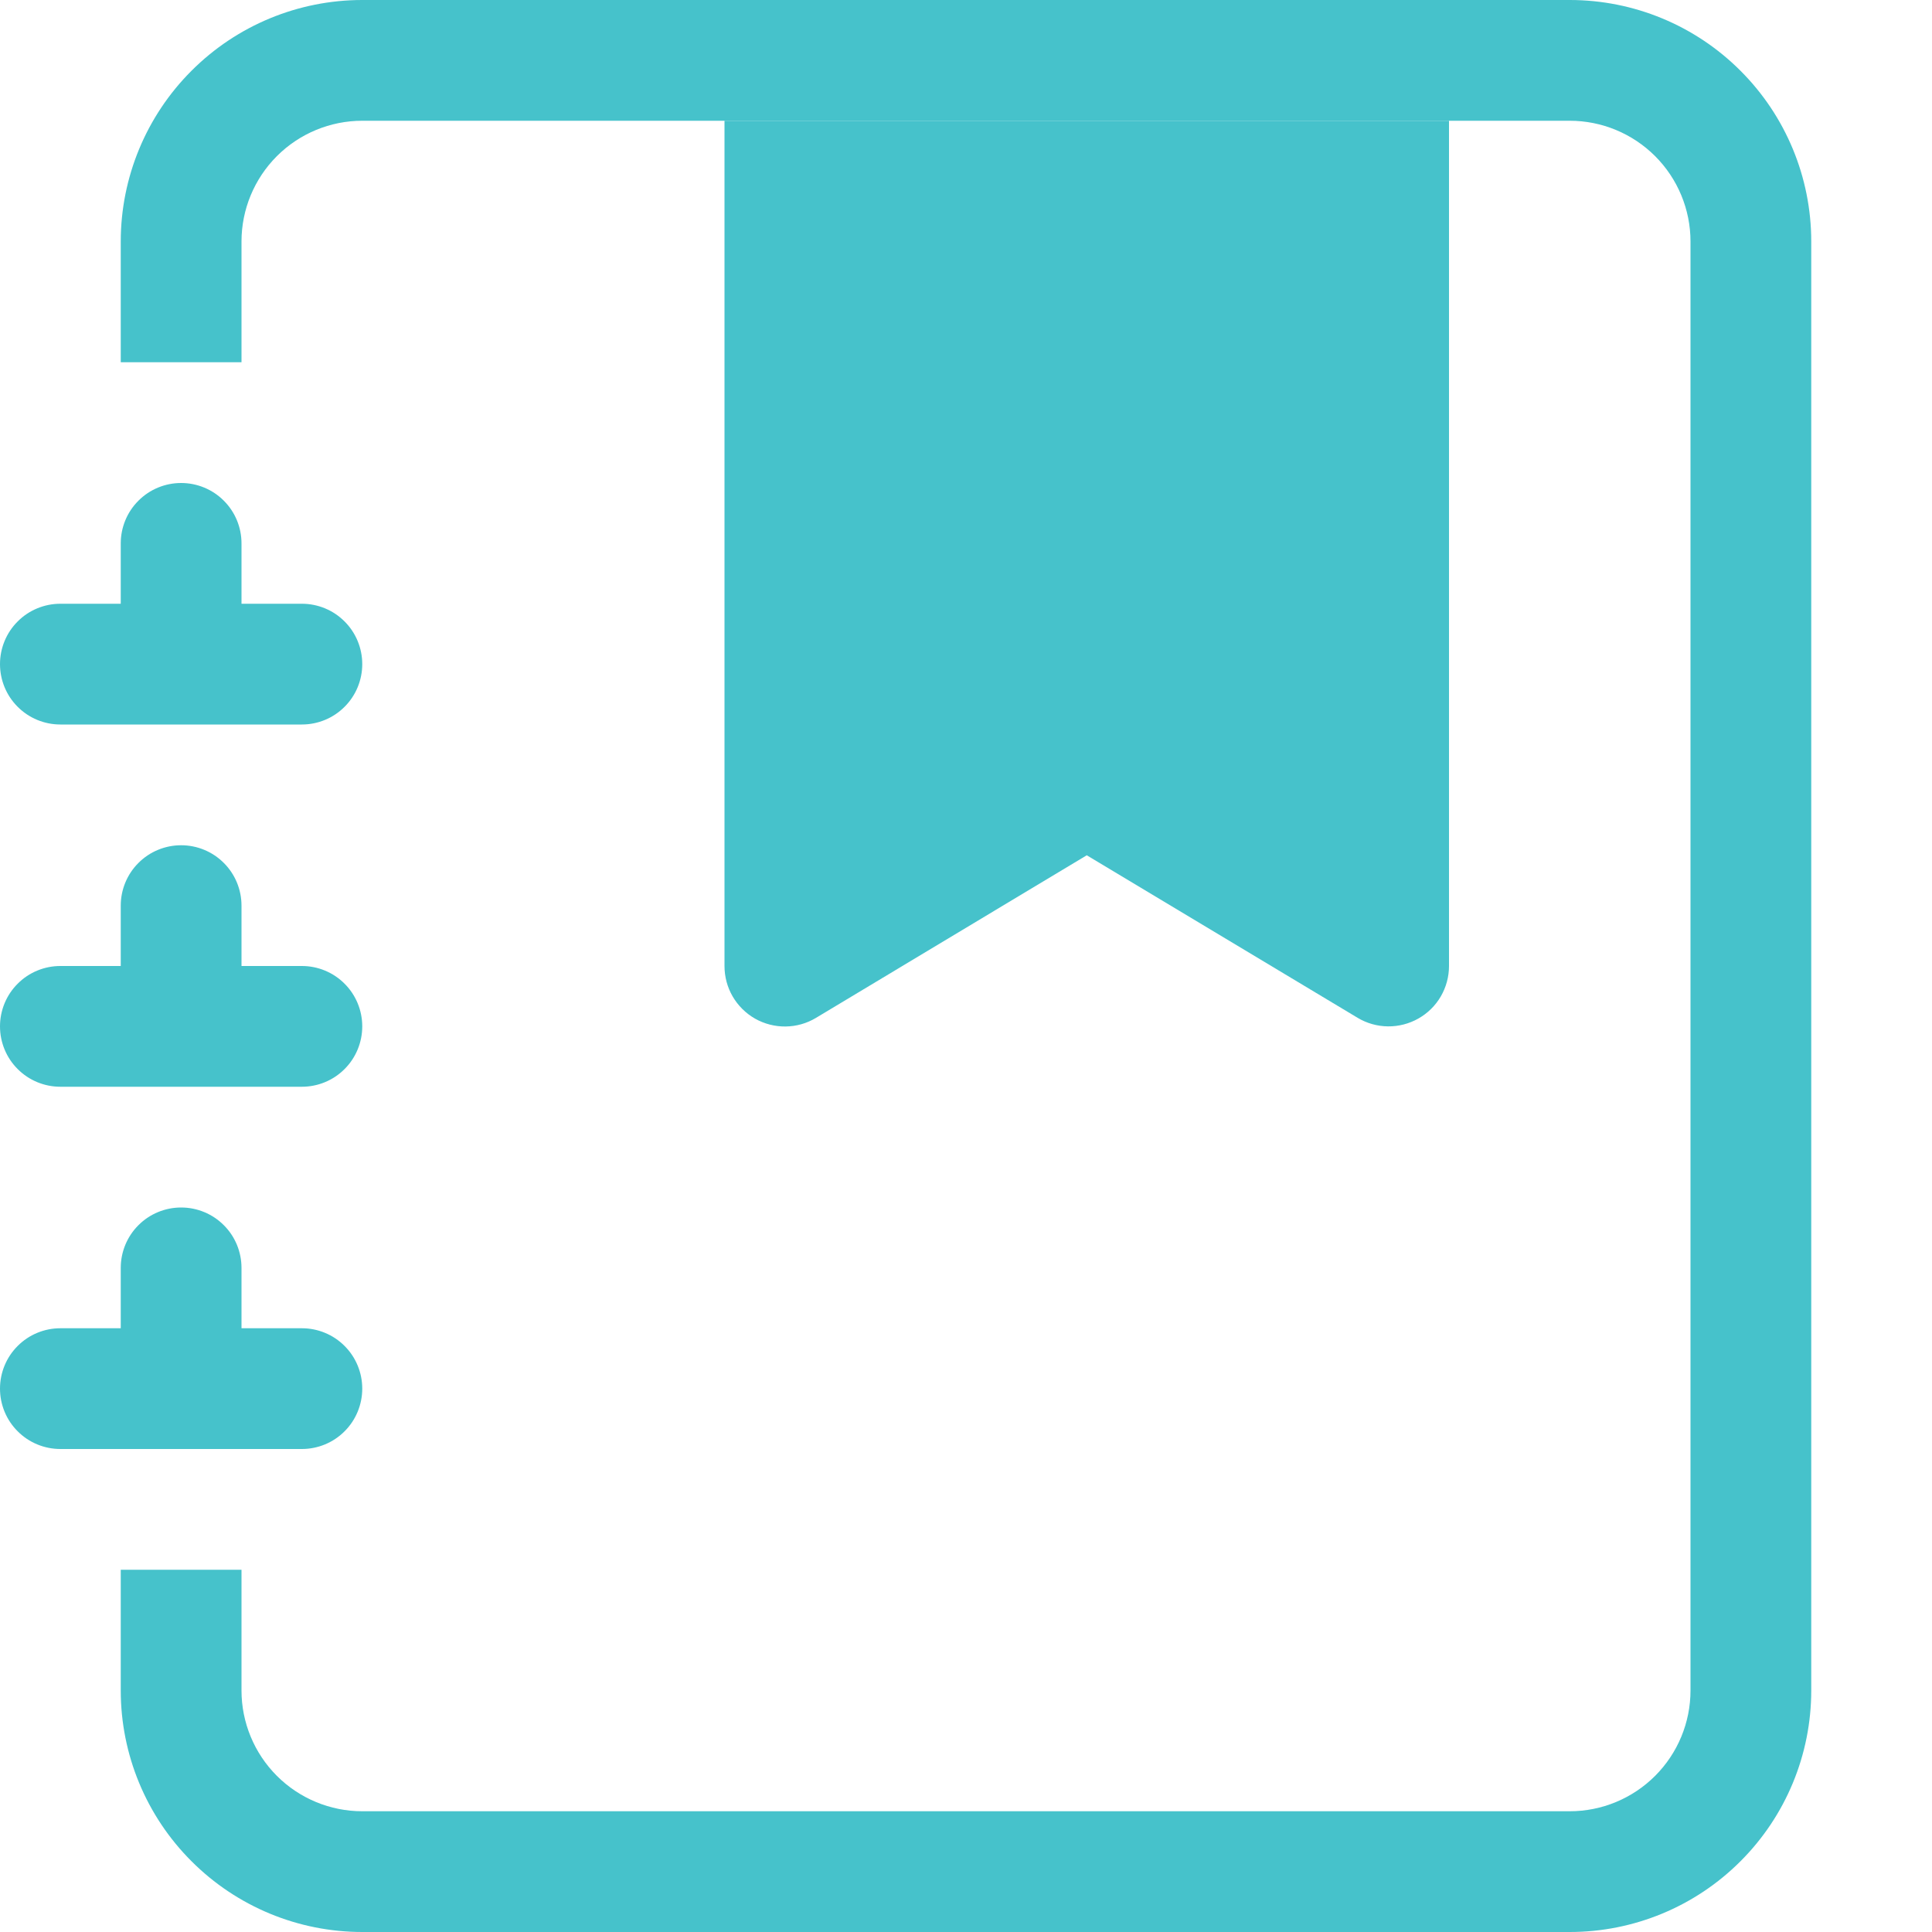 <svg width="32" height="32" viewBox="0 0 32 32" fill="none" xmlns="http://www.w3.org/2000/svg">
<g id="buku">
<path id="Vector" fill-rule="evenodd" clip-rule="evenodd" d="M12 2H24V16C24 16.177 23.953 16.351 23.864 16.504C23.775 16.657 23.647 16.783 23.493 16.87C23.339 16.957 23.165 17.002 22.988 17C22.811 16.998 22.638 16.949 22.486 16.858L18 14.166L13.514 16.86C13.362 16.951 13.189 17 13.012 17.002C12.835 17.004 12.66 16.959 12.506 16.872C12.352 16.784 12.224 16.657 12.135 16.504C12.046 16.351 12 16.177 12 16V2Z" fill="#46C2CB"/>
<path id="Vector_2" d="M6 0H26C27.061 0 28.078 0.421 28.828 1.172C29.579 1.922 30 2.939 30 4V28C30 29.061 29.579 30.078 28.828 30.828C28.078 31.579 27.061 32 26 32H6C4.939 32 3.922 31.579 3.172 30.828C2.421 30.078 2 29.061 2 28V26H4V28C4 28.53 4.211 29.039 4.586 29.414C4.961 29.789 5.47 30 6 30H26C26.53 30 27.039 29.789 27.414 29.414C27.789 29.039 28 28.53 28 28V4C28 3.47 27.789 2.961 27.414 2.586C27.039 2.211 26.53 2 26 2H6C5.47 2 4.961 2.211 4.586 2.586C4.211 2.961 4 3.47 4 4V6H2V4C2 2.939 2.421 1.922 3.172 1.172C3.922 0.421 4.939 0 6 0Z" fill="#46C2CB"/>
<path id="Vector_3" d="M2 10V9C2 8.735 2.105 8.48 2.293 8.293C2.48 8.105 2.735 8 3 8C3.265 8 3.52 8.105 3.707 8.293C3.895 8.48 4 8.735 4 9V10H5C5.265 10 5.52 10.105 5.707 10.293C5.895 10.48 6 10.735 6 11C6 11.265 5.895 11.52 5.707 11.707C5.52 11.895 5.265 12 5 12H1C0.735 12 0.48 11.895 0.293 11.707C0.105 11.52 0 11.265 0 11C0 10.735 0.105 10.48 0.293 10.293C0.48 10.105 0.735 10 1 10H2ZM2 16V15C2 14.735 2.105 14.48 2.293 14.293C2.48 14.105 2.735 14 3 14C3.265 14 3.52 14.105 3.707 14.293C3.895 14.48 4 14.735 4 15V16H5C5.265 16 5.52 16.105 5.707 16.293C5.895 16.48 6 16.735 6 17C6 17.265 5.895 17.52 5.707 17.707C5.52 17.895 5.265 18 5 18H1C0.735 18 0.48 17.895 0.293 17.707C0.105 17.52 0 17.265 0 17C0 16.735 0.105 16.48 0.293 16.293C0.48 16.105 0.735 16 1 16H2ZM2 22V21C2 20.735 2.105 20.48 2.293 20.293C2.48 20.105 2.735 20 3 20C3.265 20 3.52 20.105 3.707 20.293C3.895 20.48 4 20.735 4 21V22H5C5.265 22 5.52 22.105 5.707 22.293C5.895 22.48 6 22.735 6 23C6 23.265 5.895 23.52 5.707 23.707C5.52 23.895 5.265 24 5 24H1C0.735 24 0.48 23.895 0.293 23.707C0.105 23.52 0 23.265 0 23C0 22.735 0.105 22.48 0.293 22.293C0.48 22.105 0.735 22 1 22H2Z" fill="#46C2CB"/>
</g>
</svg>
